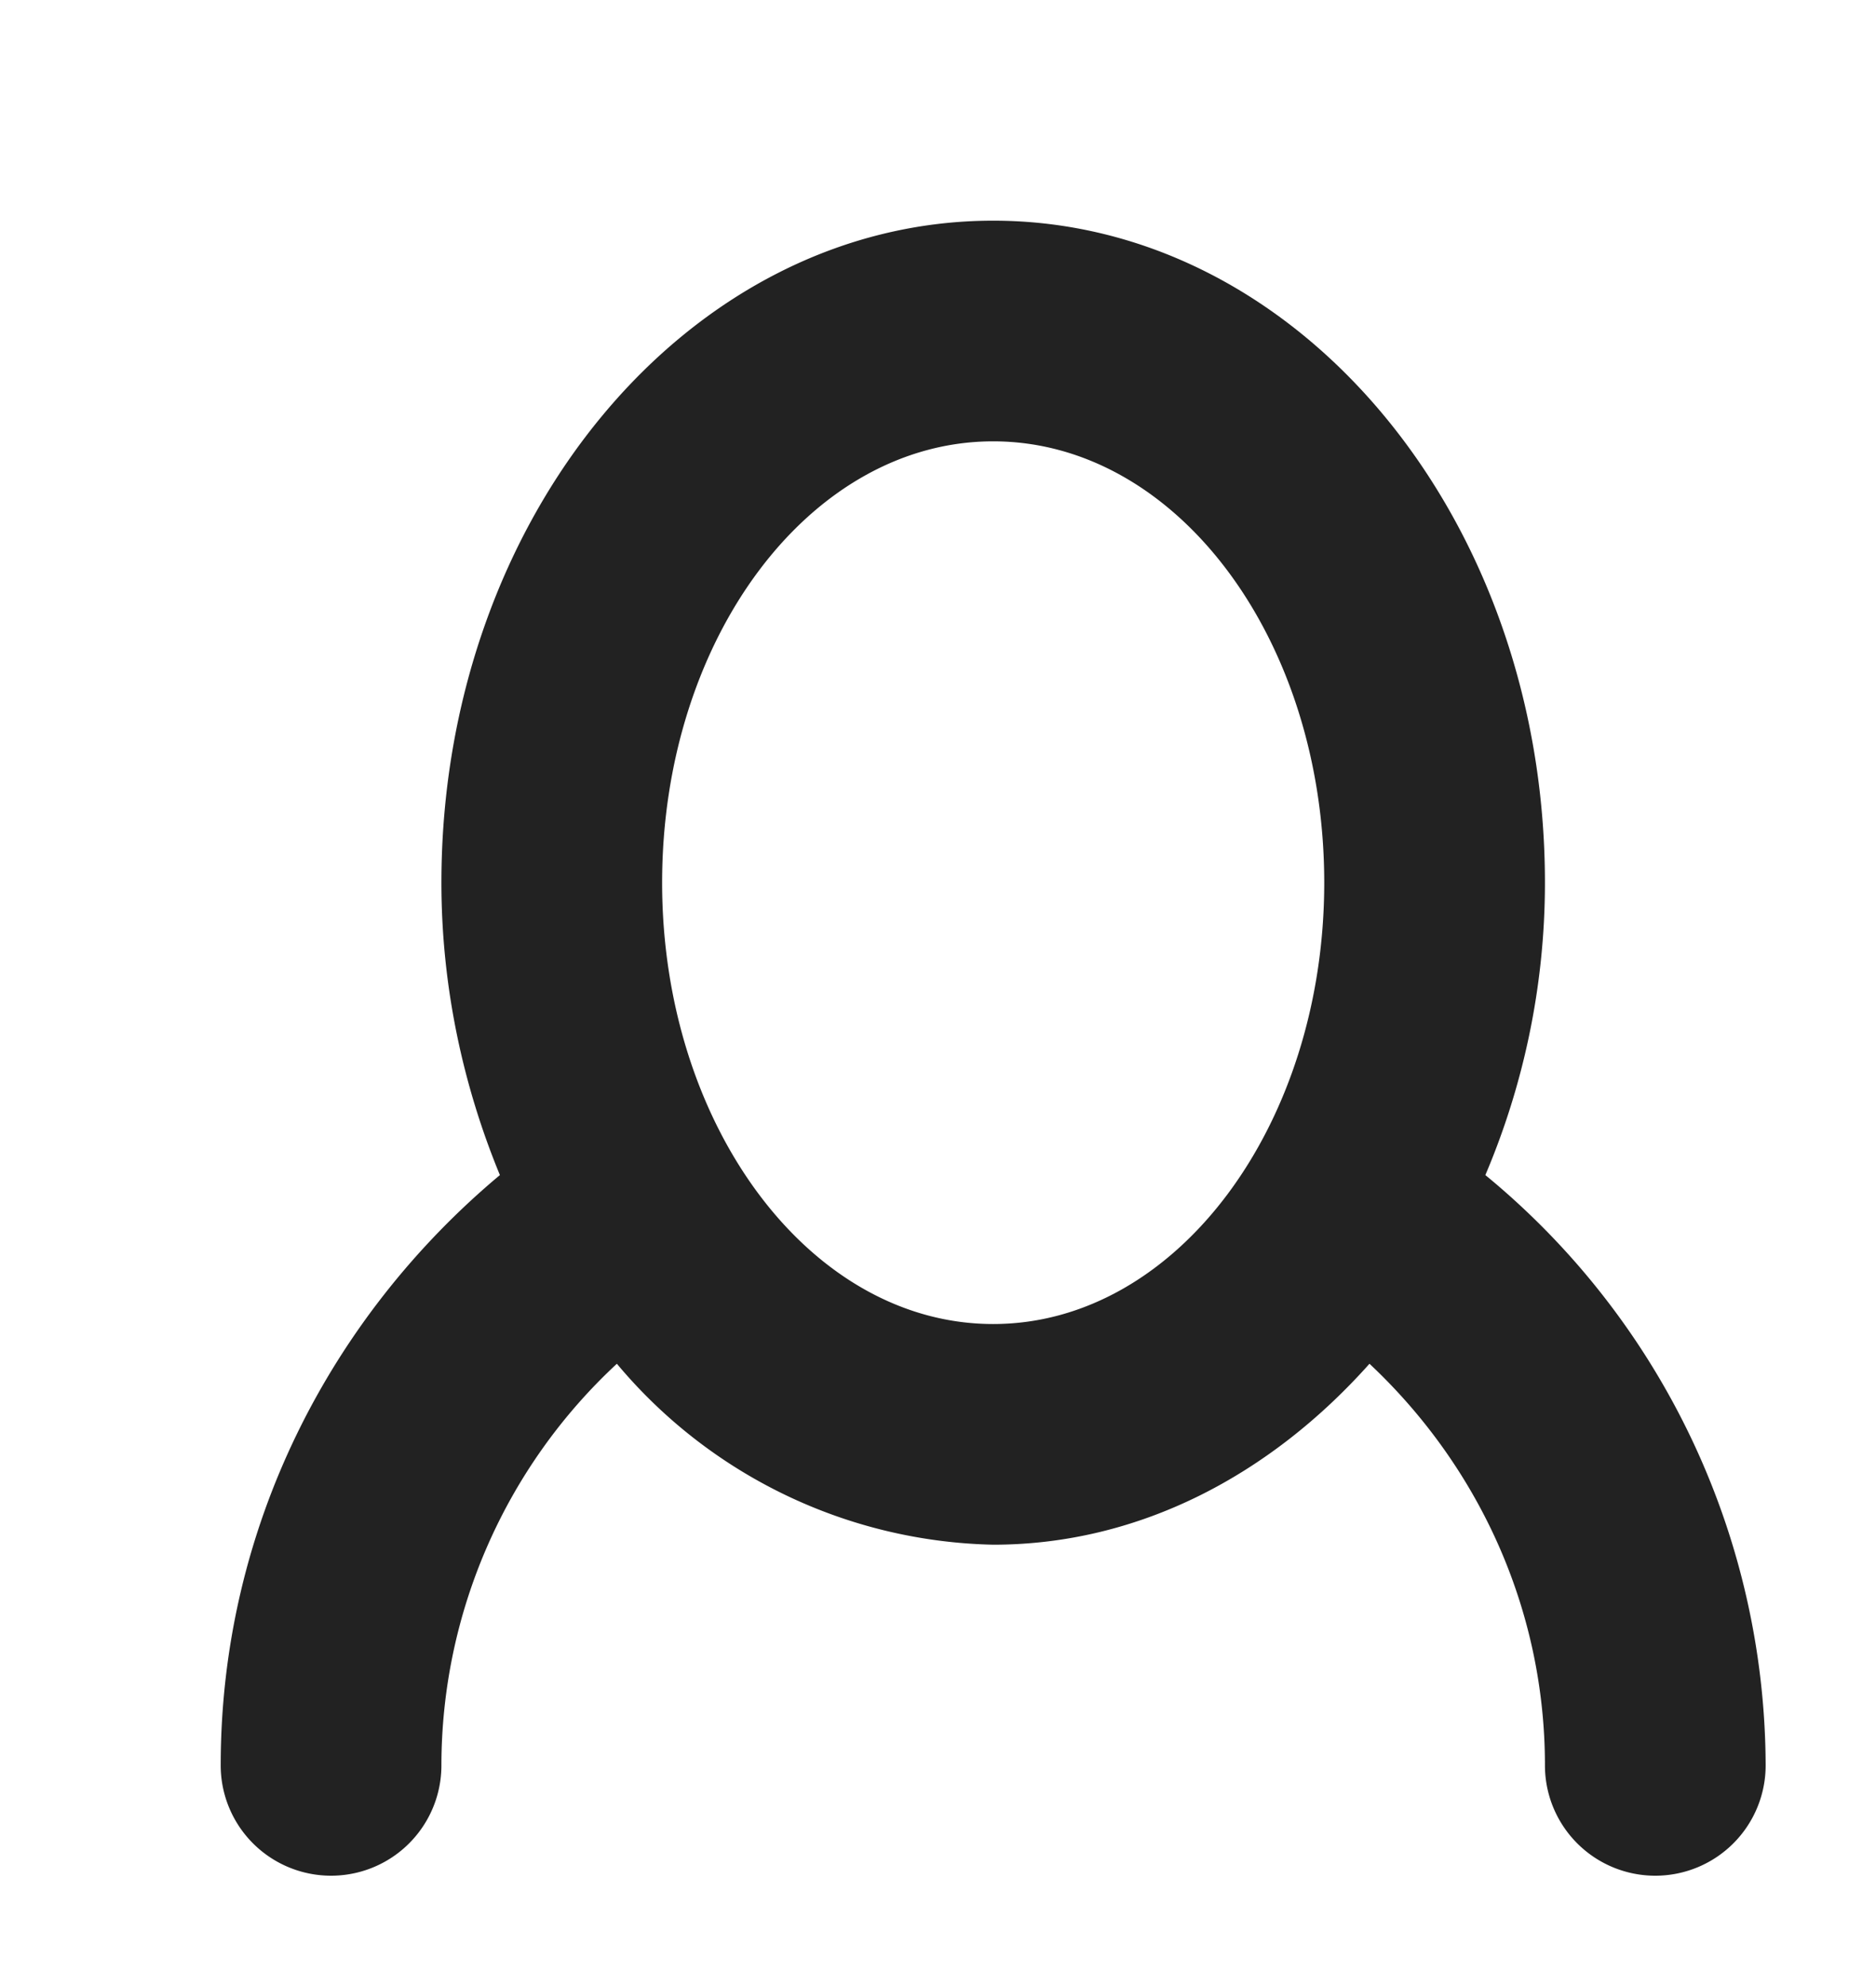 <svg xmlns="http://www.w3.org/2000/svg" xmlns:xlink="http://www.w3.org/1999/xlink" width="17" height="18" viewBox="0 0 17 18"><defs><path id="naasa" d="M1889 48a1 1 0 0 1-1-1c0-1.44-.62-2.73-1.59-3.64-.9 1.01-2.09 1.64-3.41 1.64a4.57 4.57 0 0 1-3.41-1.64A4.97 4.97 0 0 0 1878 47a1 1 0 0 1-2 0c0-2.16 1-4.07 2.53-5.35-.33-.8-.53-1.7-.53-2.65 0-3.31 2.24-6 5-6s5 2.69 5 6c0 .95-.2 1.85-.54 2.65A6.95 6.95 0 0 1 1890 47a1 1 0 0 1-1 1zm-6-13c-1.66 0-3 1.79-3 4 0 2.2 1.34 4 3 4s3-1.8 3-4c0-2.21-1.34-4-3-4z"/></defs><g><g transform="translate(-1874 -31)"><use fill="#222" xlink:href="#naasa"/></g></g></svg>